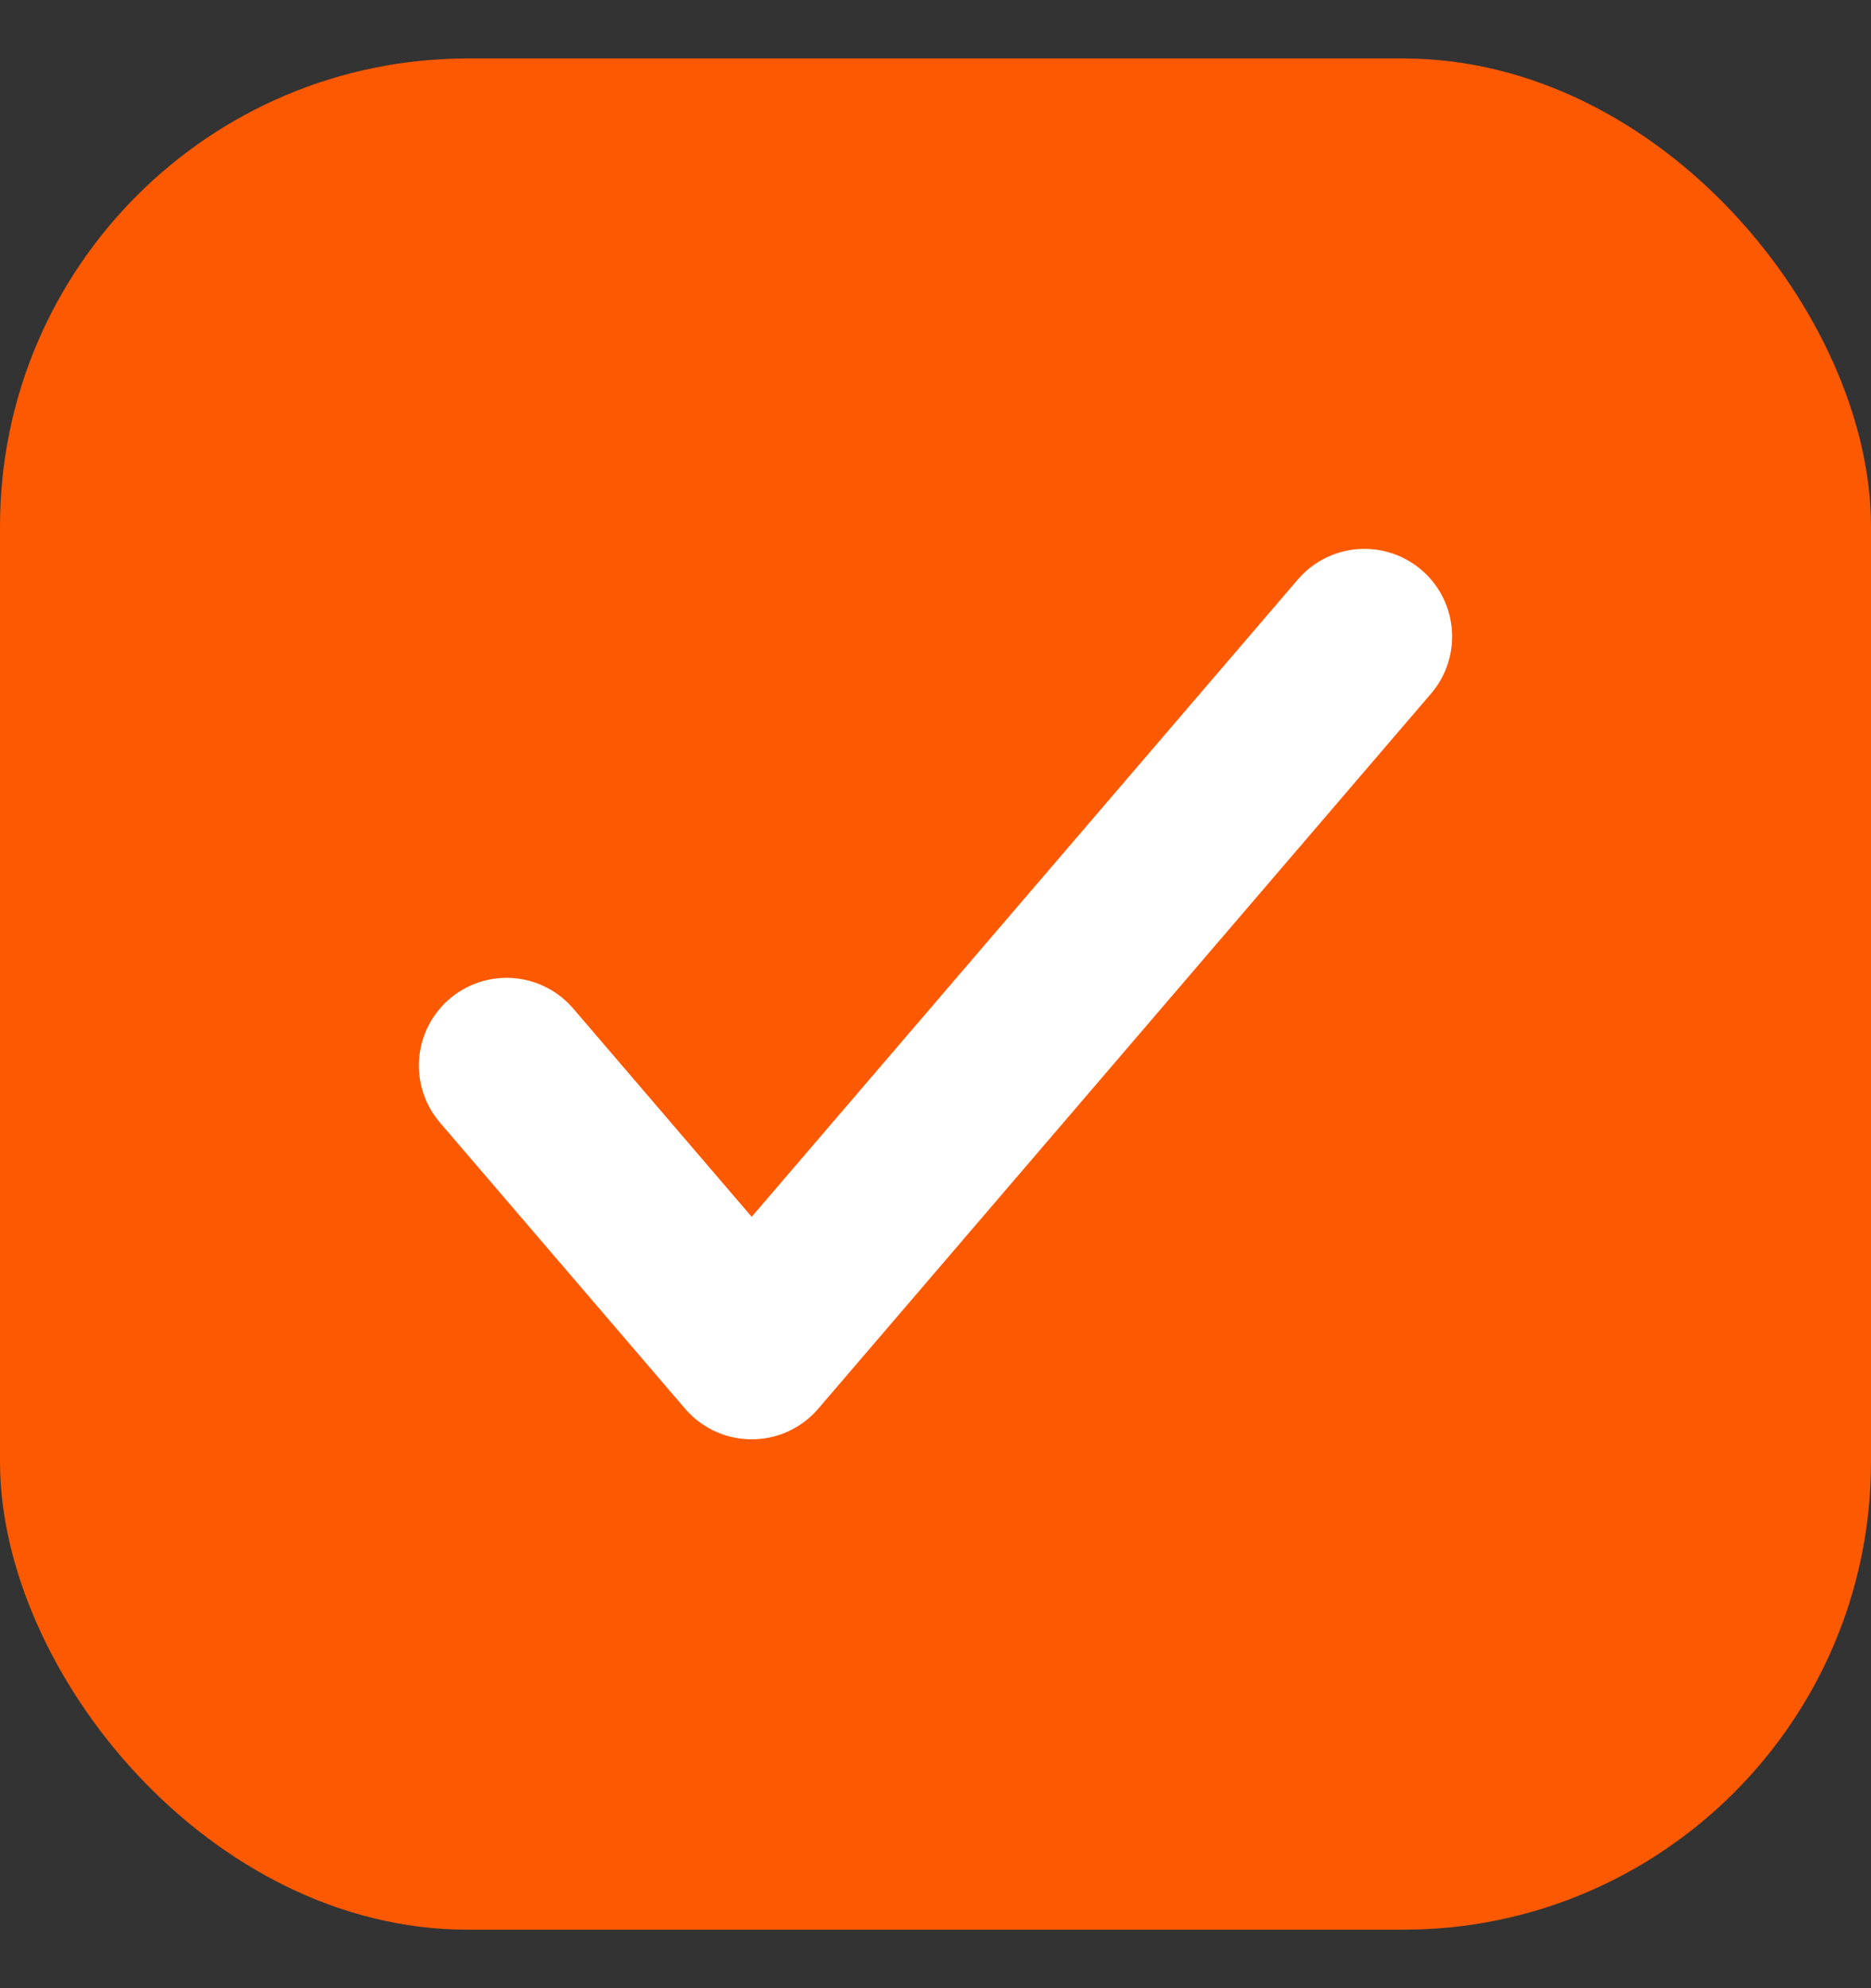 <svg width="16" height="17" viewBox="0 0 16 17" fill="none" xmlns="http://www.w3.org/2000/svg">
<rect x="0" y="0" width="16" height="17" fill="#333333" stroke="none"/>
<rect y="0.5" width="16" height="16" rx="4" fill="#FD5900"/>
<path d="M11.668 5.443L6.428 11.557L4.332 9.111" stroke="white" stroke-width="1.5" stroke-linecap="round" stroke-linejoin="round"/>
</svg>
